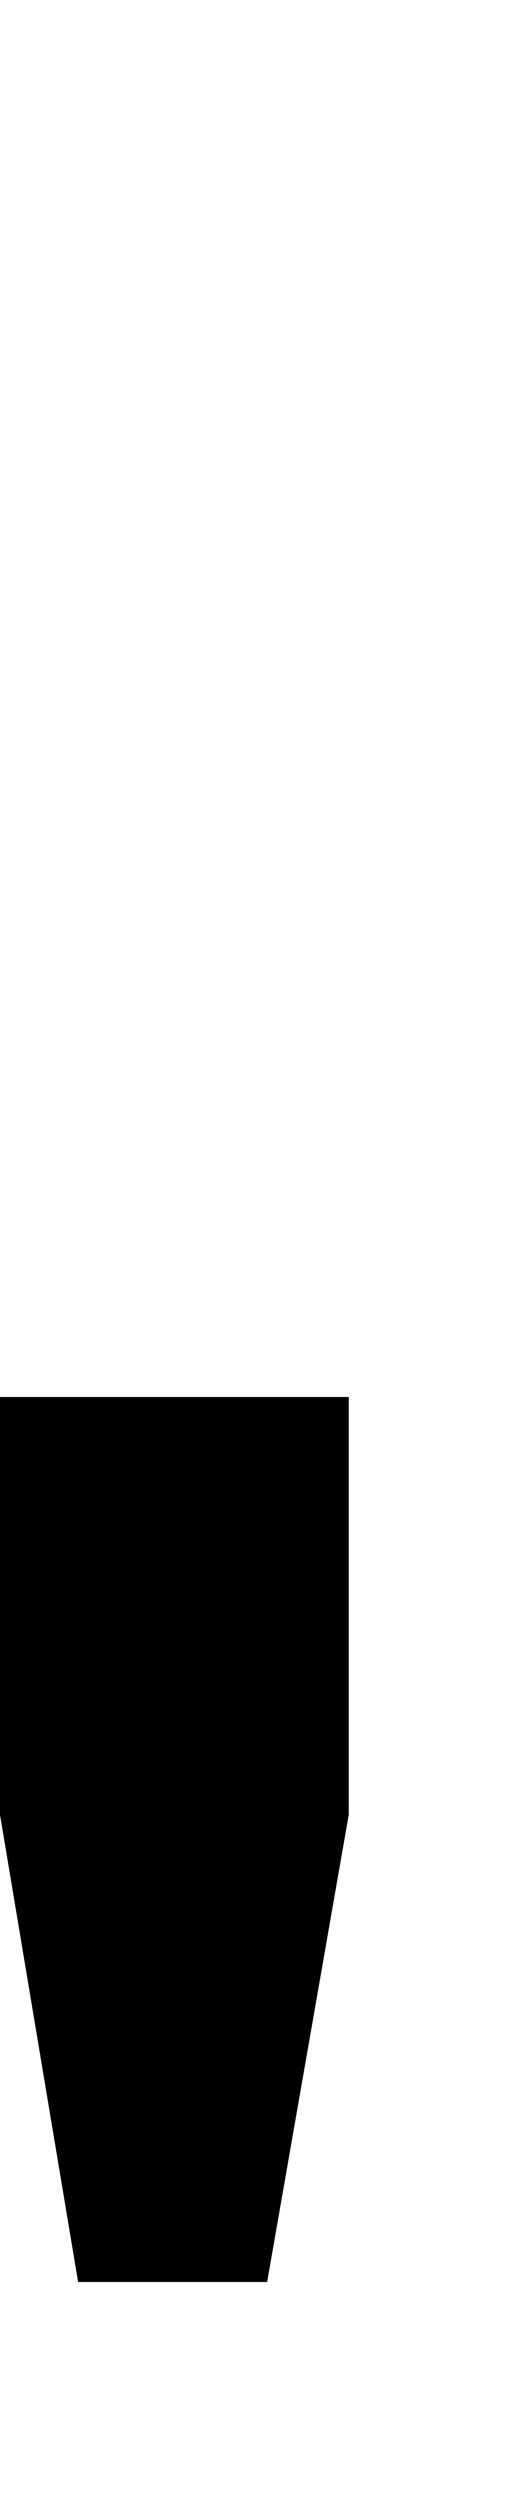 <svg xmlns="http://www.w3.org/2000/svg" viewBox="0 -10.53 7.57 35.79" data-asc="0.9052734375"><g fill="#000000"><g fill="#000000" transform="translate(0, 0)"><path d="M1.12 22.14L0 15.45L0 9.47L5.00 9.47L5.00 15.45L3.83 22.14L1.12 22.14Z"/></g></g></svg>